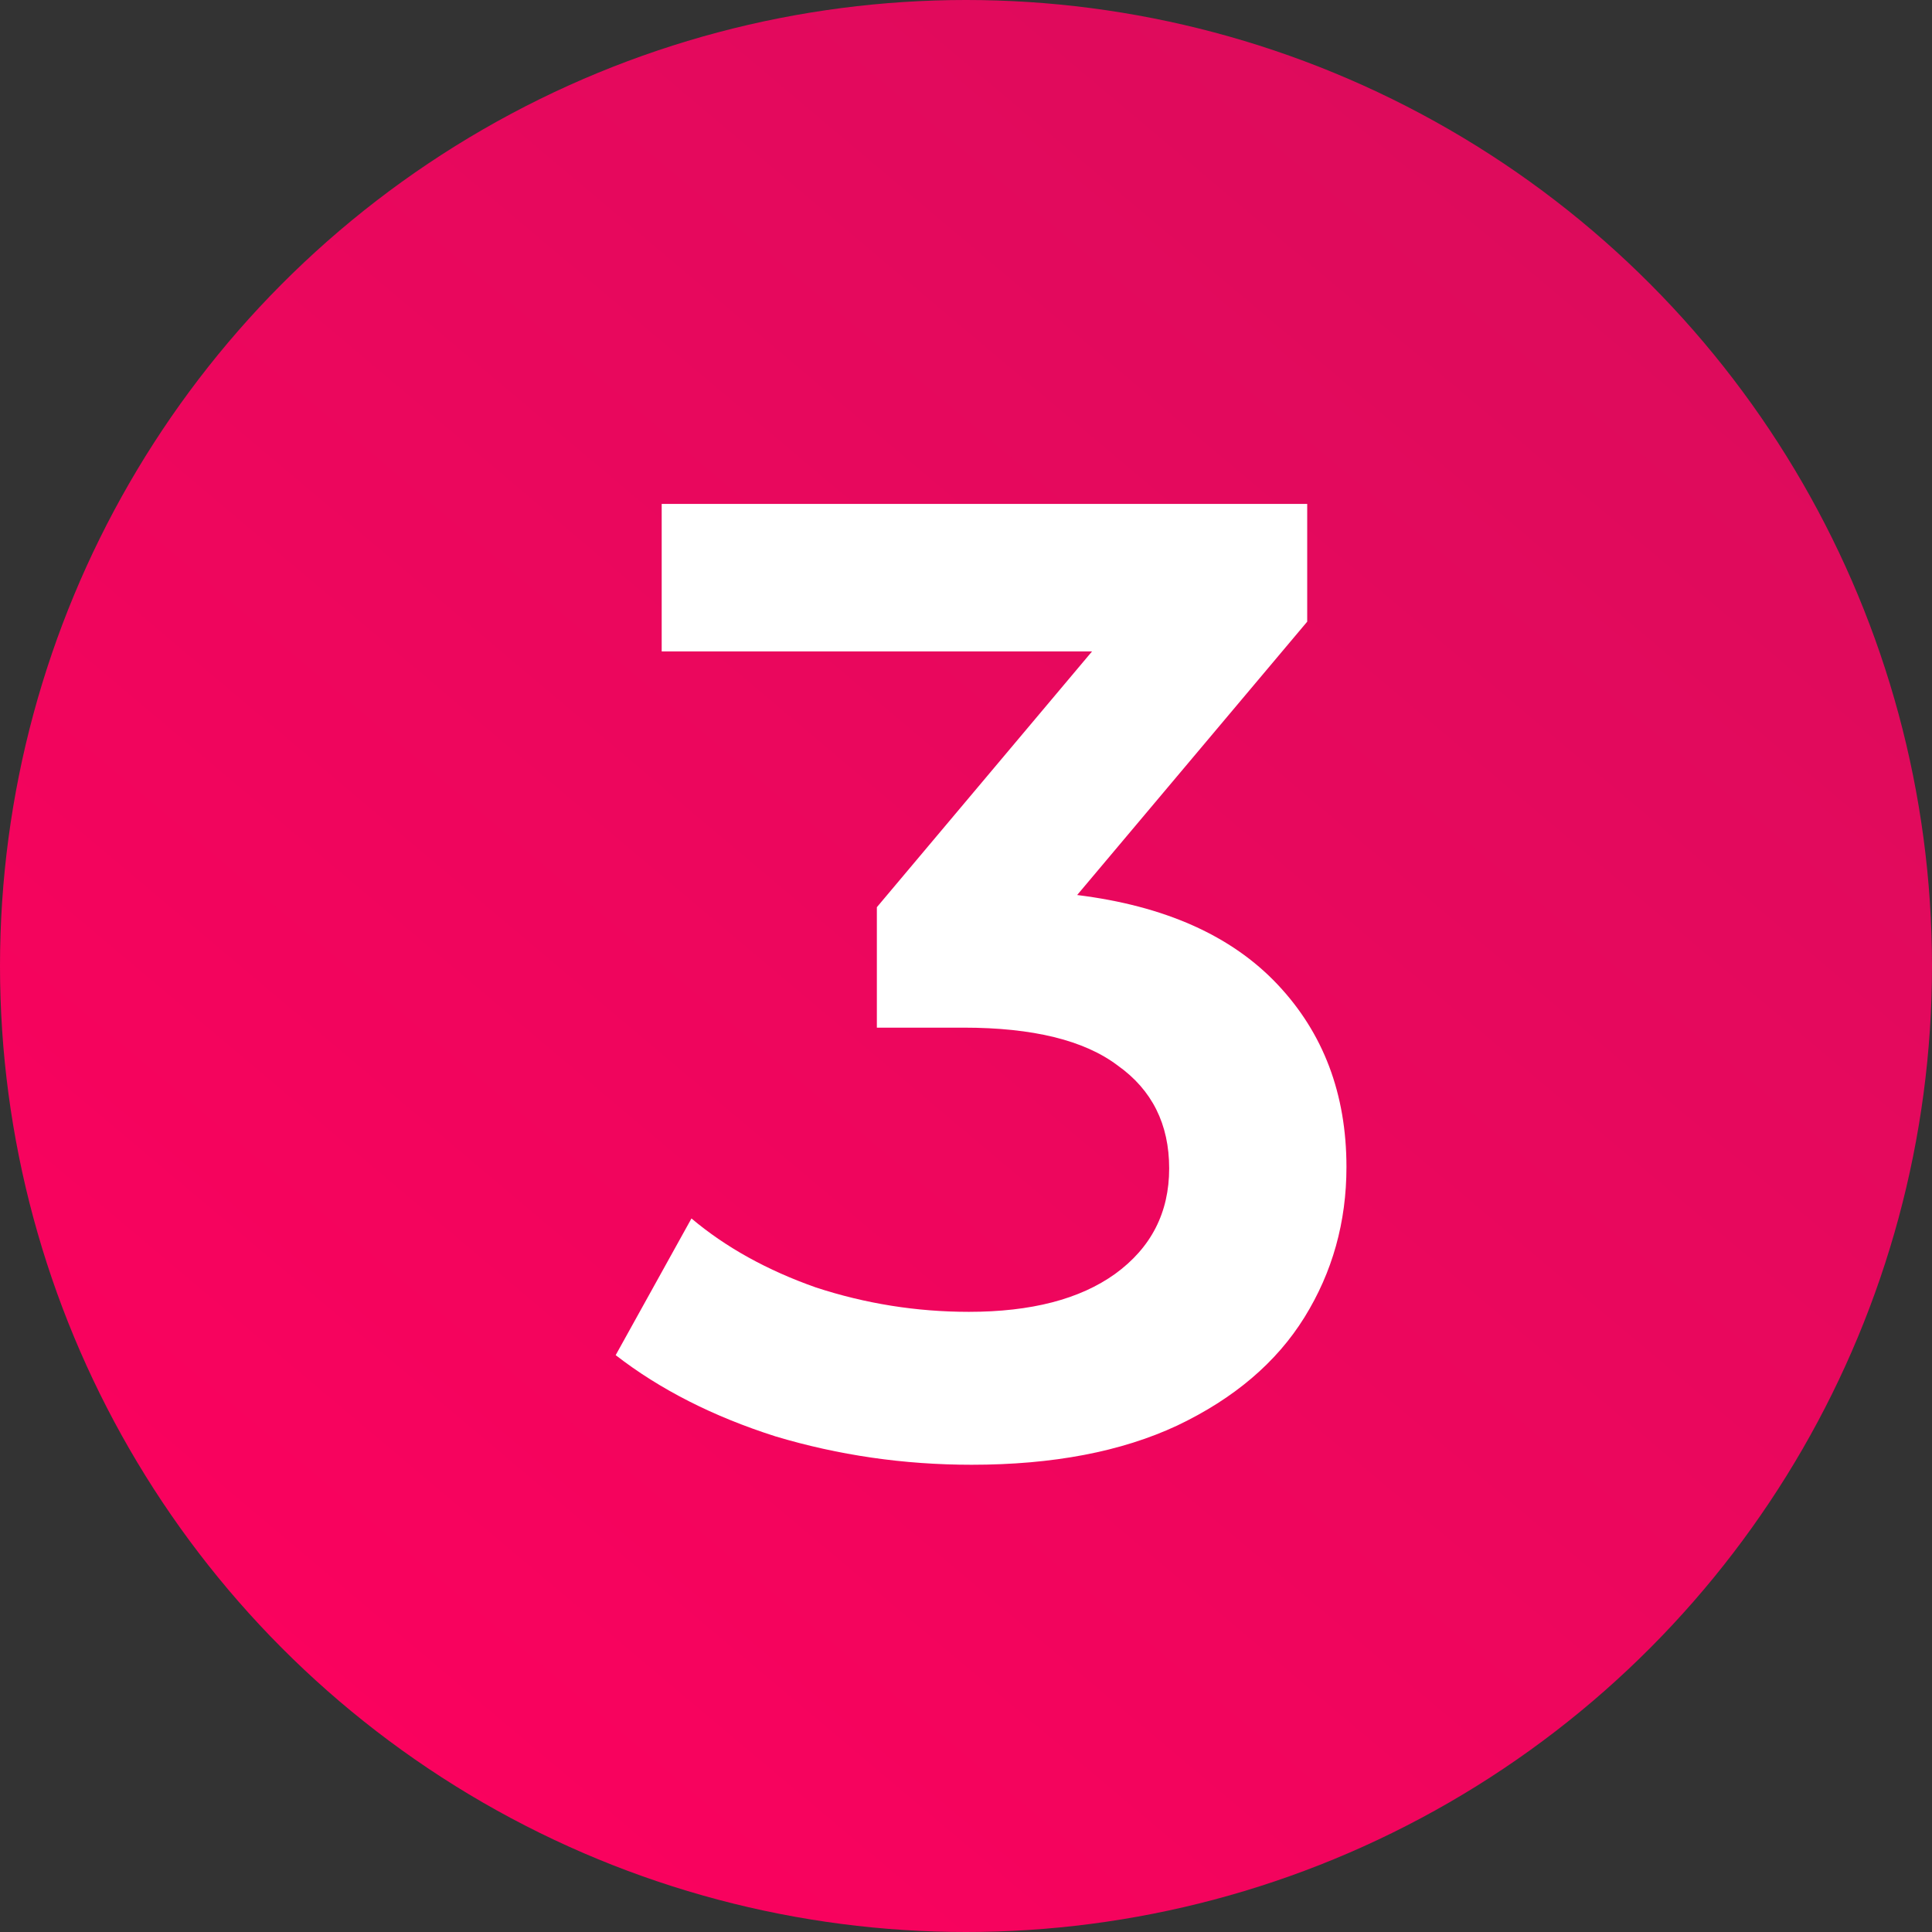 <svg width="217" height="217" viewBox="0 0 217 217" fill="none" xmlns="http://www.w3.org/2000/svg">
<rect x="0" y="0" width="217" height="217" fill="#333333" stroke="none"/>
<circle cx="108.5" cy="108.5" r="108.5" fill="url(#paint0_linear)"/>
<path d="M120.984 100.528C130.813 101.744 138.312 105.088 143.48 110.56C148.648 116.032 151.232 122.872 151.232 131.08C151.232 137.261 149.661 142.885 146.52 147.952C143.379 153.019 138.616 157.072 132.232 160.112C125.949 163.051 118.248 164.52 109.128 164.52C101.528 164.52 94.181 163.456 87.088 161.328C80.096 159.099 74.117 156.059 69.152 152.208L77.664 136.856C81.515 140.099 86.176 142.683 91.648 144.608C97.221 146.432 102.947 147.344 108.824 147.344C115.816 147.344 121.288 145.925 125.24 143.088C129.293 140.149 131.32 136.197 131.32 131.232C131.32 126.267 129.395 122.416 125.544 119.68C121.795 116.843 116.019 115.424 108.216 115.424H98.488V101.896L122.656 73.168H74.32V56.6H146.824V69.824L120.984 100.528Z" fill="white"/>
<defs>
<linearGradient id="paint0_linear" x1="200" y1="-22.5" x2="2" y2="212.5" gradientUnits="userSpaceOnUse">
<stop offset="0.029" stop-color="#D80D5C"/>
<stop offset="1" stop-color="#FF005E"/>
</linearGradient>
</defs>
</svg>
